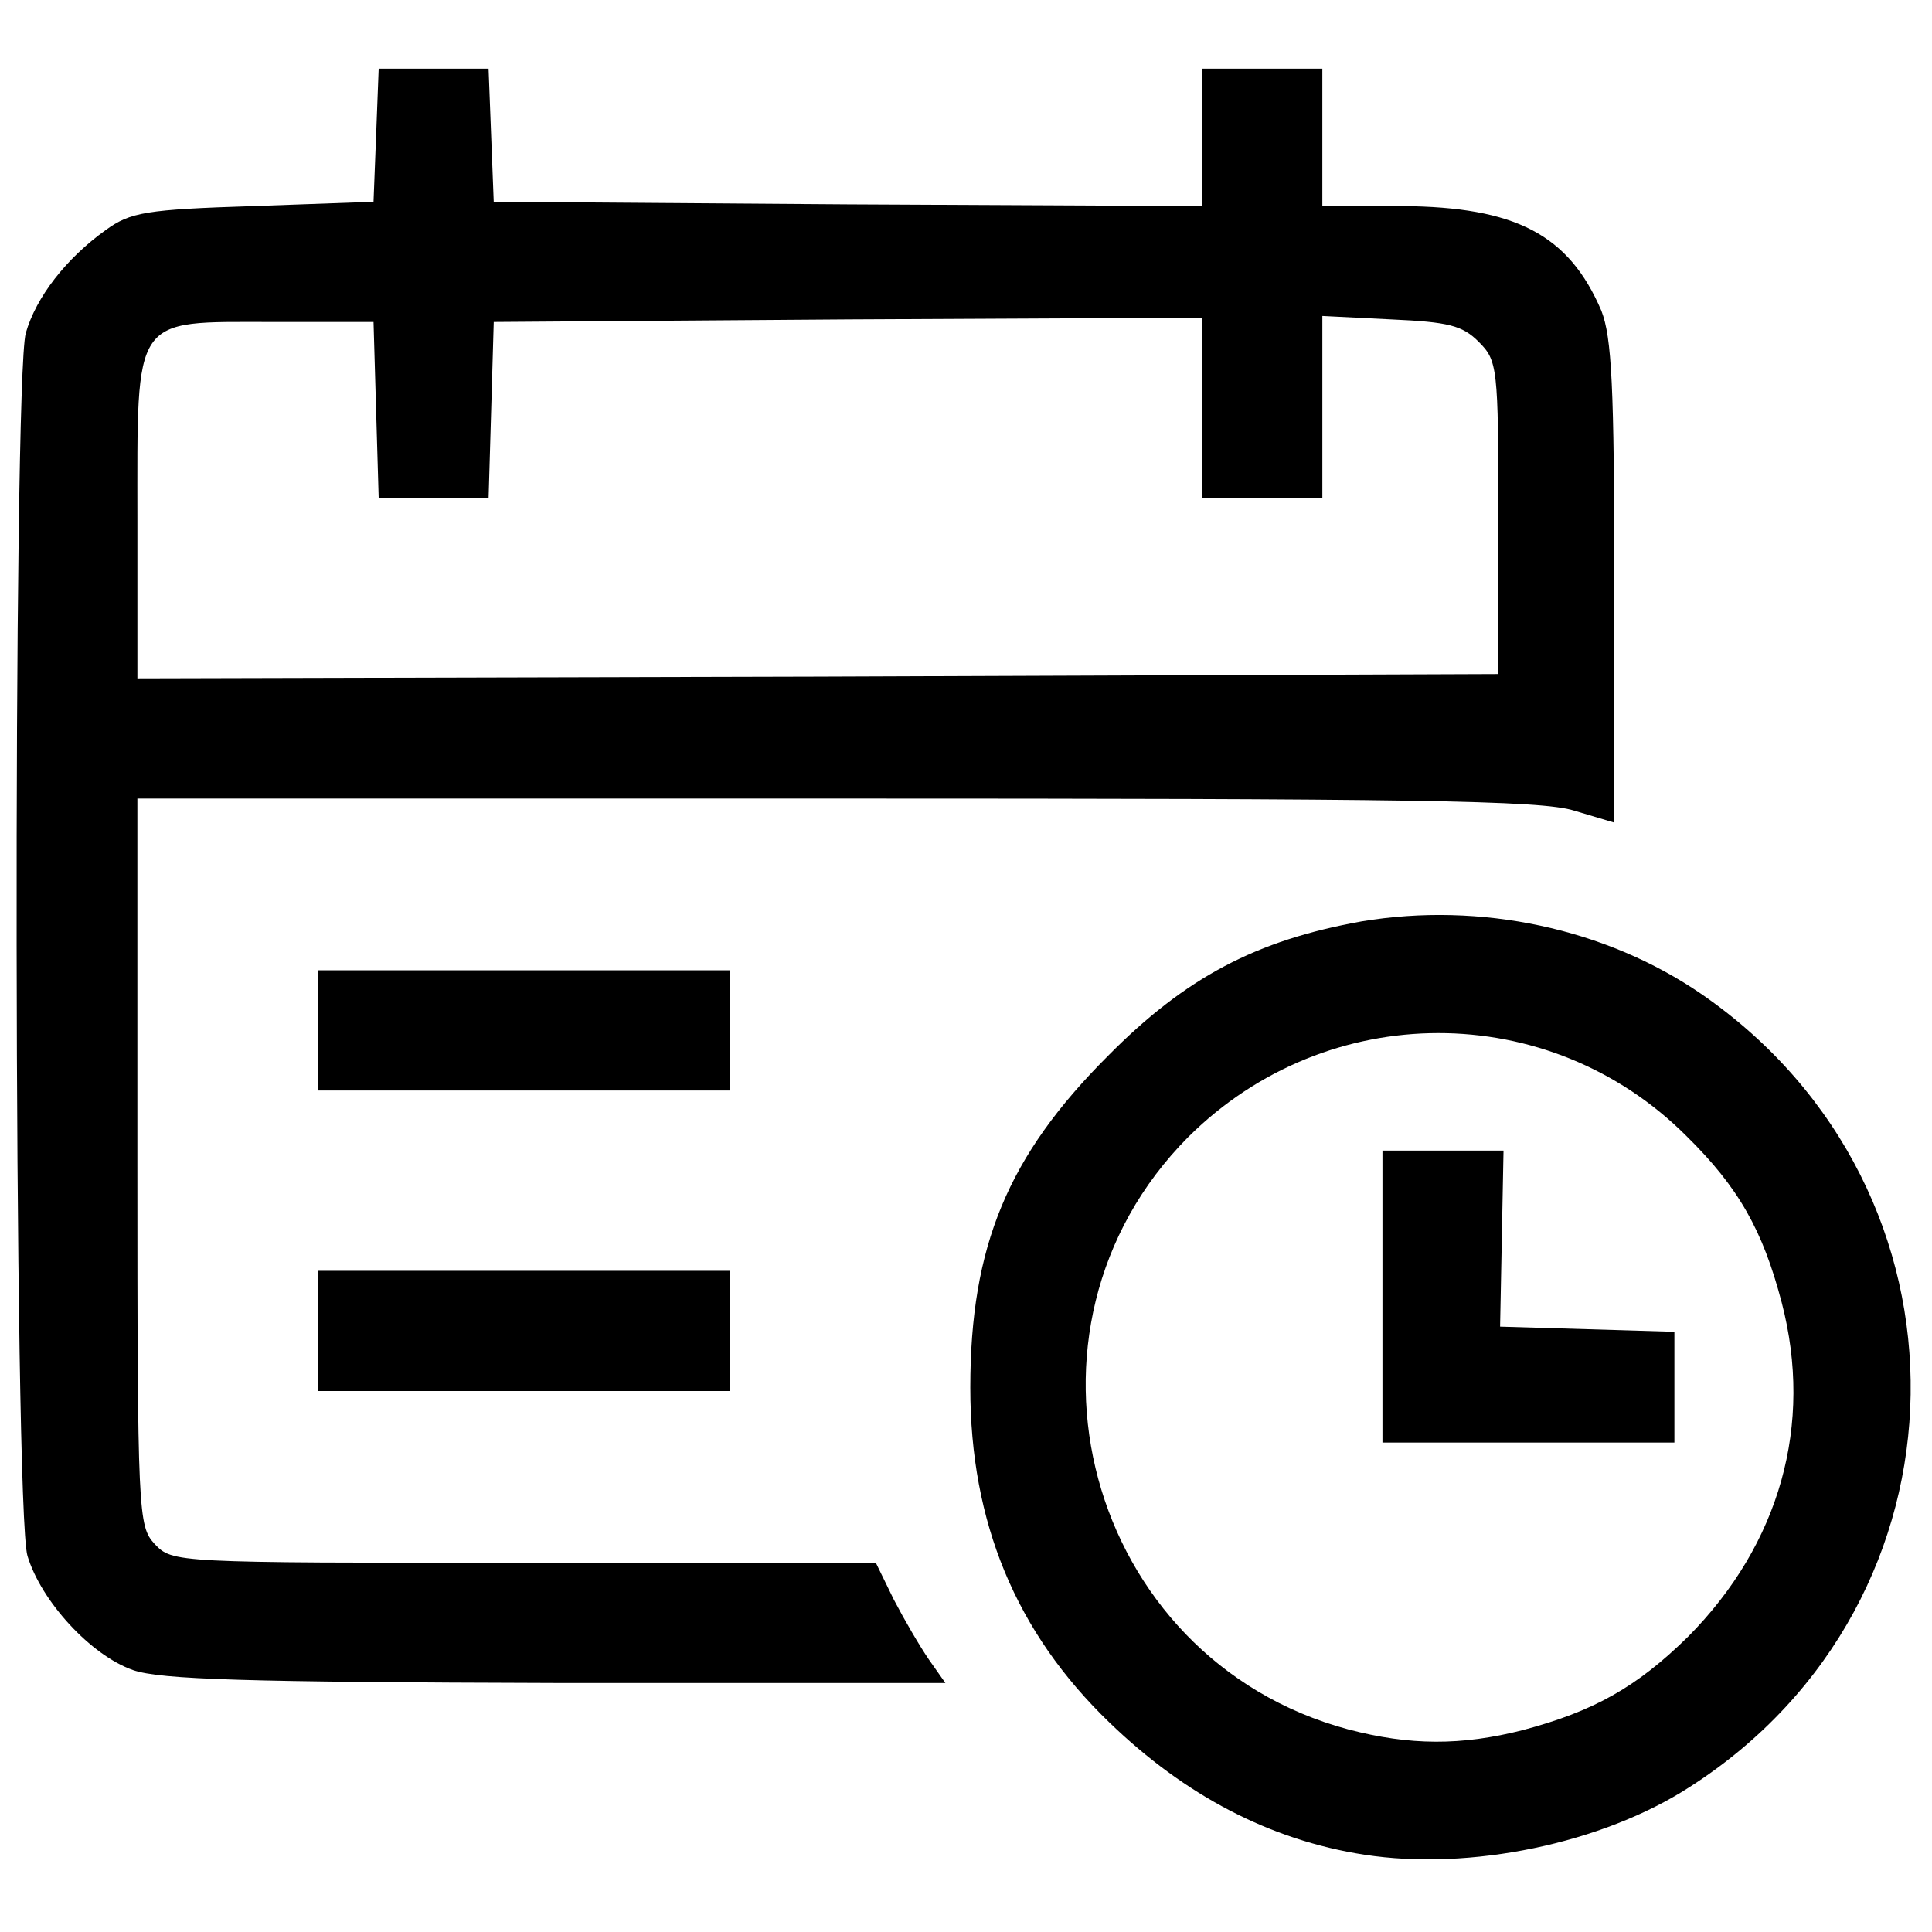 <!DOCTYPE svg PUBLIC "-//W3C//DTD SVG 20010904//EN" "http://www.w3.org/TR/2001/REC-SVG-20010904/DTD/svg10.dtd">
<svg version="1.0" xmlns="http://www.w3.org/2000/svg" width="225px" height="225px" viewBox="0 0 2250 2250" preserveAspectRatio="xMidYMid meet">
<g id="layer101" fill="#000000" stroke="none">
 <path d="M1589 2160 c-110 -17 -209 -69 -297 -154 -109 -105 -162 -233 -162 -390 0 -165 44 -270 160 -386 91 -92 173 -135 296 -157 138 -23 284 8 396 85 330 228 323 707 -14 923 -102 66 -256 98 -379 79z m184 -145 c83 -22 133 -50 193 -109 107 -108 146 -247 109 -389 -22 -84 -50 -134 -111 -194 -160 -160 -418 -160 -580 1 -223 224 -119 608 186 690 72 19 132 19 203 1z"/>
 <path d="M1610 1510 l0 -170 71 0 70 0 -2 103 -2 102 102 3 101 3 0 64 0 65 -170 0 -170 0 0 -170z"/>
 <path d="M155 1945 c-49 -17 -107 -80 -123 -133 -16 -52 -17 -1369 -2 -1424 12 -42 47 -87 93 -120 29 -21 47 -24 172 -28 l140 -5 3 -77 3 -78 64 0 64 0 3 78 3 77 413 3 412 2 0 -80 0 -80 70 0 70 0 0 80 0 80 93 0 c132 1 194 33 232 122 12 31 15 87 15 317 l0 279 -47 -14 c-38 -12 -191 -14 -860 -14 l-813 0 0 423 c0 412 1 424 20 445 21 22 22 22 430 22 l410 0 21 43 c12 23 30 54 41 70 l19 27 -453 0 c-362 -1 -461 -4 -493 -15z m1590 -1342 c0 -176 -1 -183 -23 -205 -19 -19 -35 -23 -102 -26 l-80 -4 0 106 0 106 -70 0 -70 0 0 -105 0 -105 -412 2 -413 3 -3 103 -3 102 -64 0 -64 0 -3 -102 -3 -103 -118 0 c-164 0 -157 -10 -157 231 l0 184 793 -2 792 -3 0 -182z"/>
 <path d="M370 1550 l0 -70 240 0 240 0 0 70 0 70 -240 0 -240 0 0 -70z"/>
 <path d="M370 1200 l0 -70 240 0 240 0 0 70 0 70 -240 0 -240 0 0 -70z"/>
 </g>

</svg>